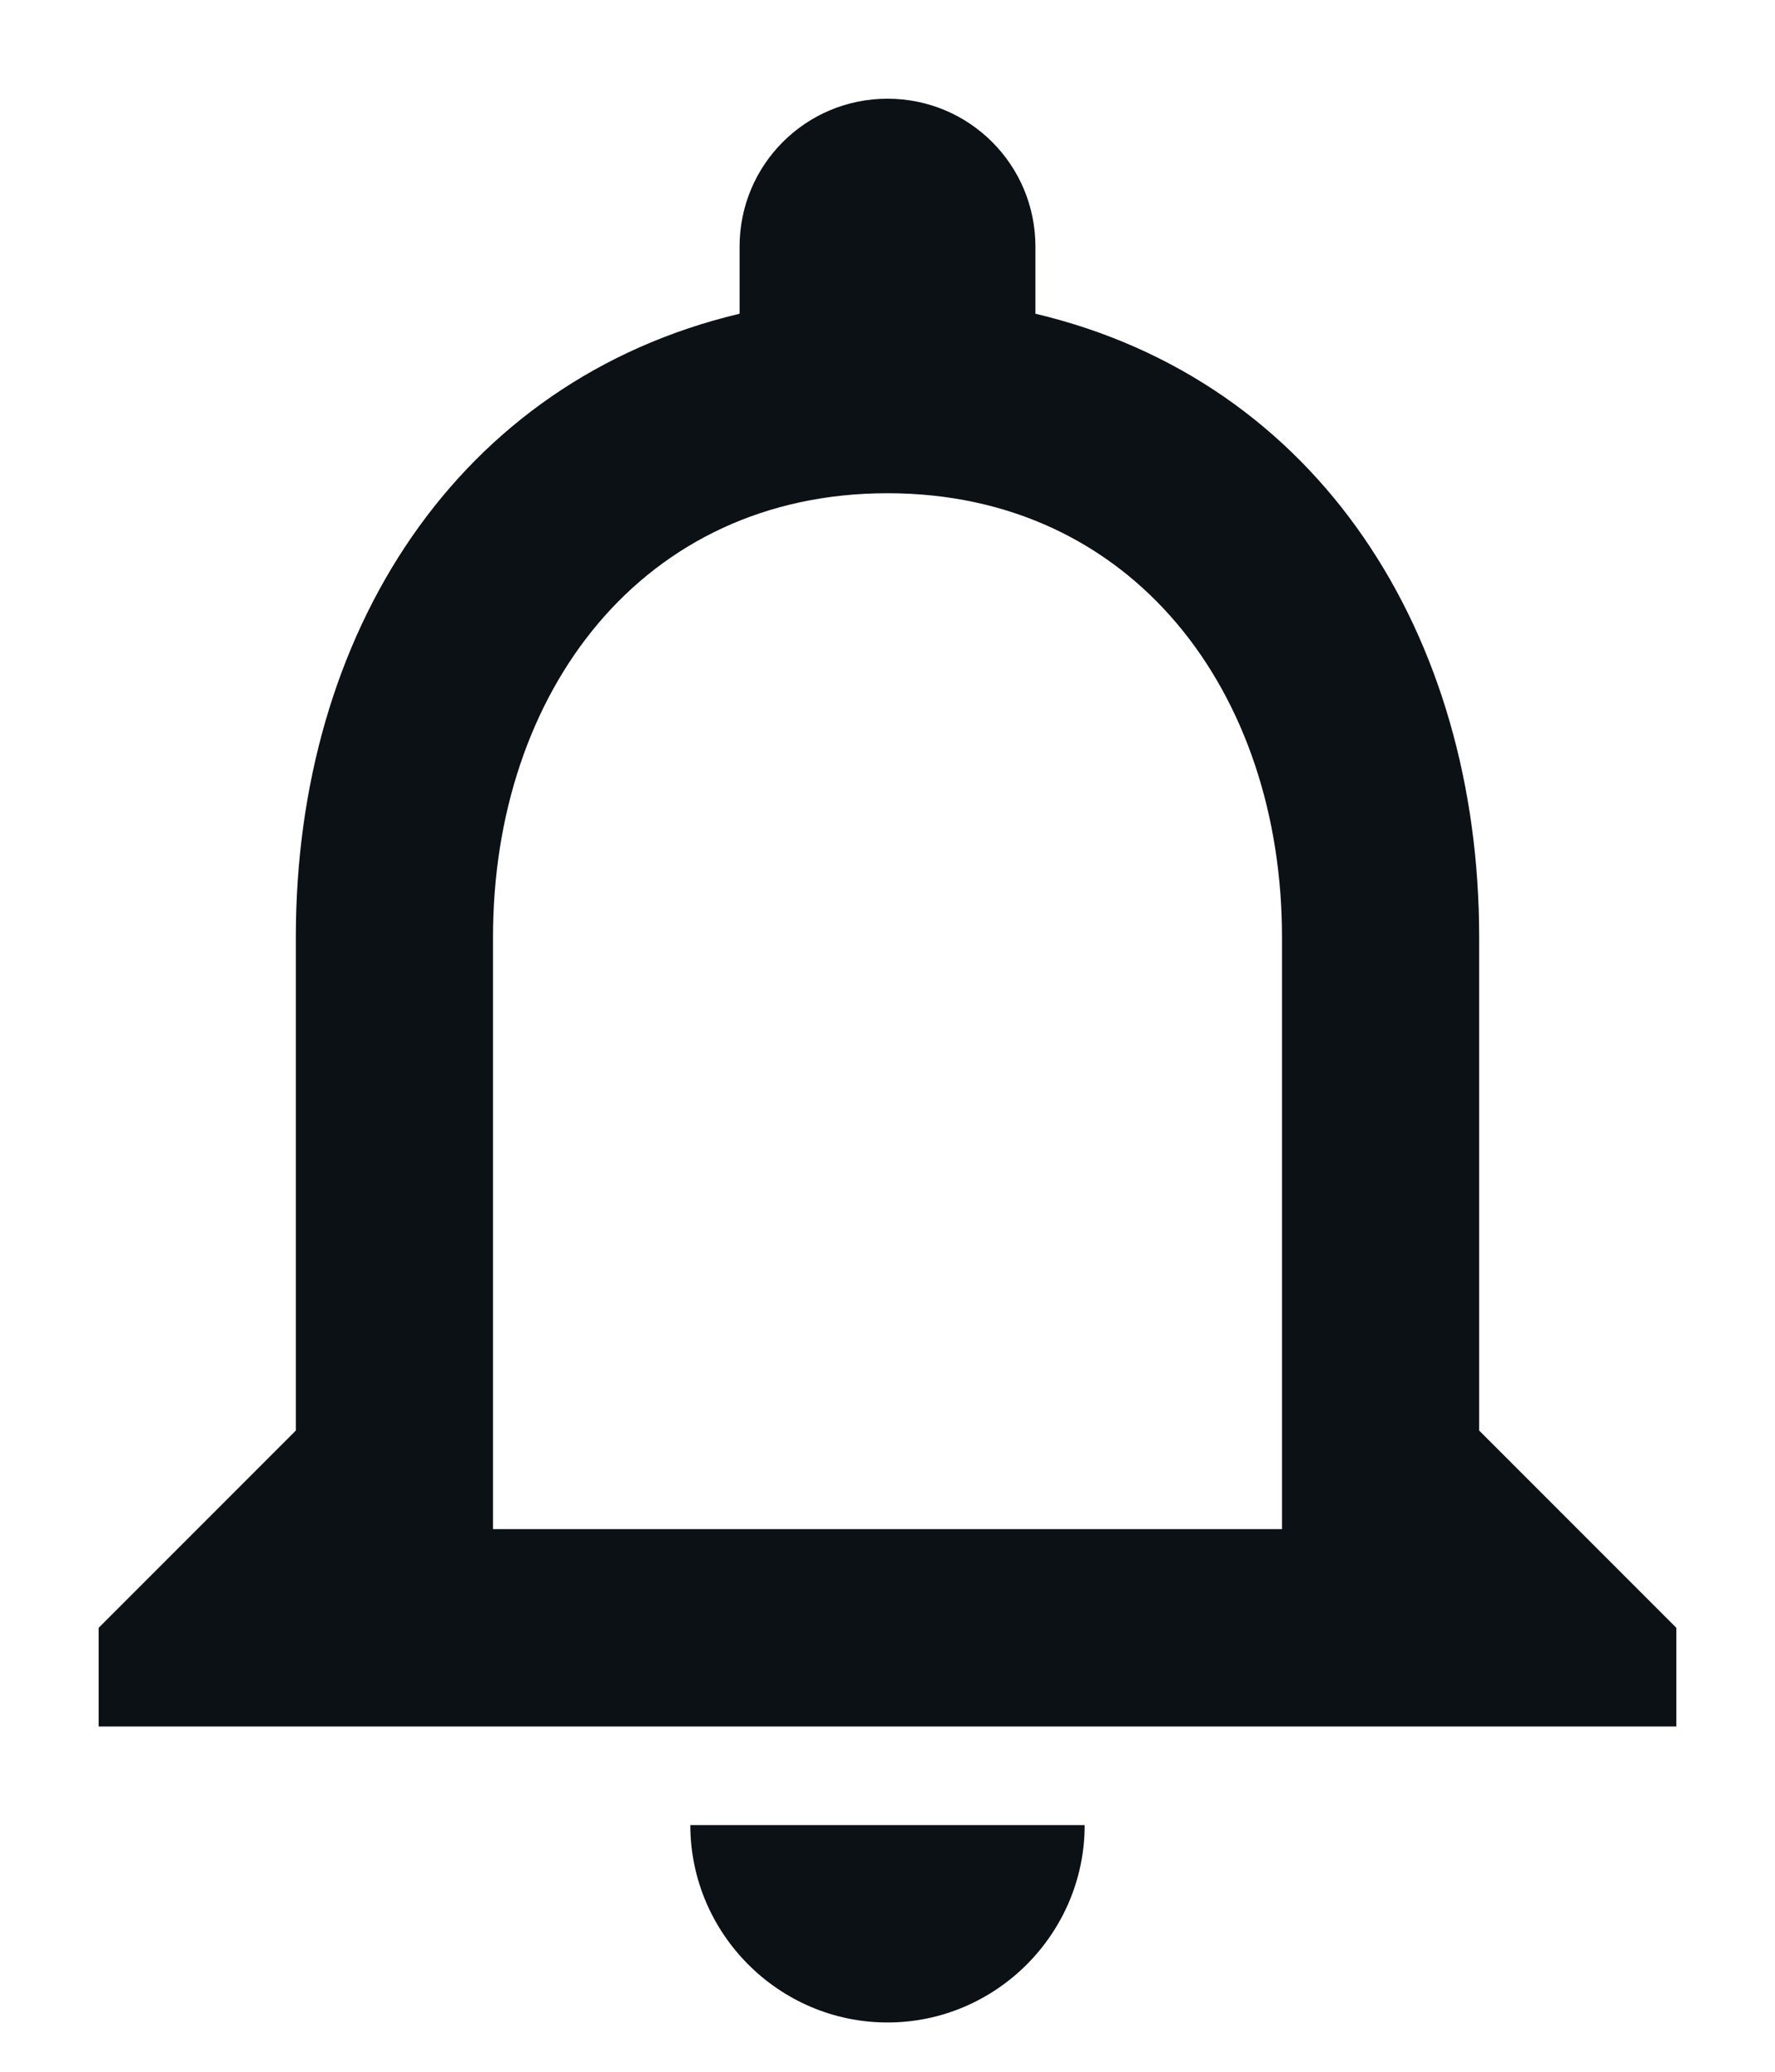 <svg width="12" height="14" viewBox="0 0 12 14" fill="none" xmlns="http://www.w3.org/2000/svg">
<path d="M6 13.667C6.733 13.667 7.333 13.067 7.333 12.333H4.667C4.667 13.067 5.267 13.667 6 13.667ZM10 9.667V6.333C10 4.287 8.913 2.573 7 2.12V1.667C7 1.113 6.553 0.667 6 0.667C5.447 0.667 5 1.113 5 1.667V2.12C3.093 2.573 2 4.28 2 6.333V9.667L0.667 11V11.667H11.333V11L10 9.667ZM8.667 10.333H3.333V6.333C3.333 4.68 4.34 3.333 6 3.333C7.66 3.333 8.667 4.68 8.667 6.333V10.333Z" fill="#0C1116"/>
</svg>
